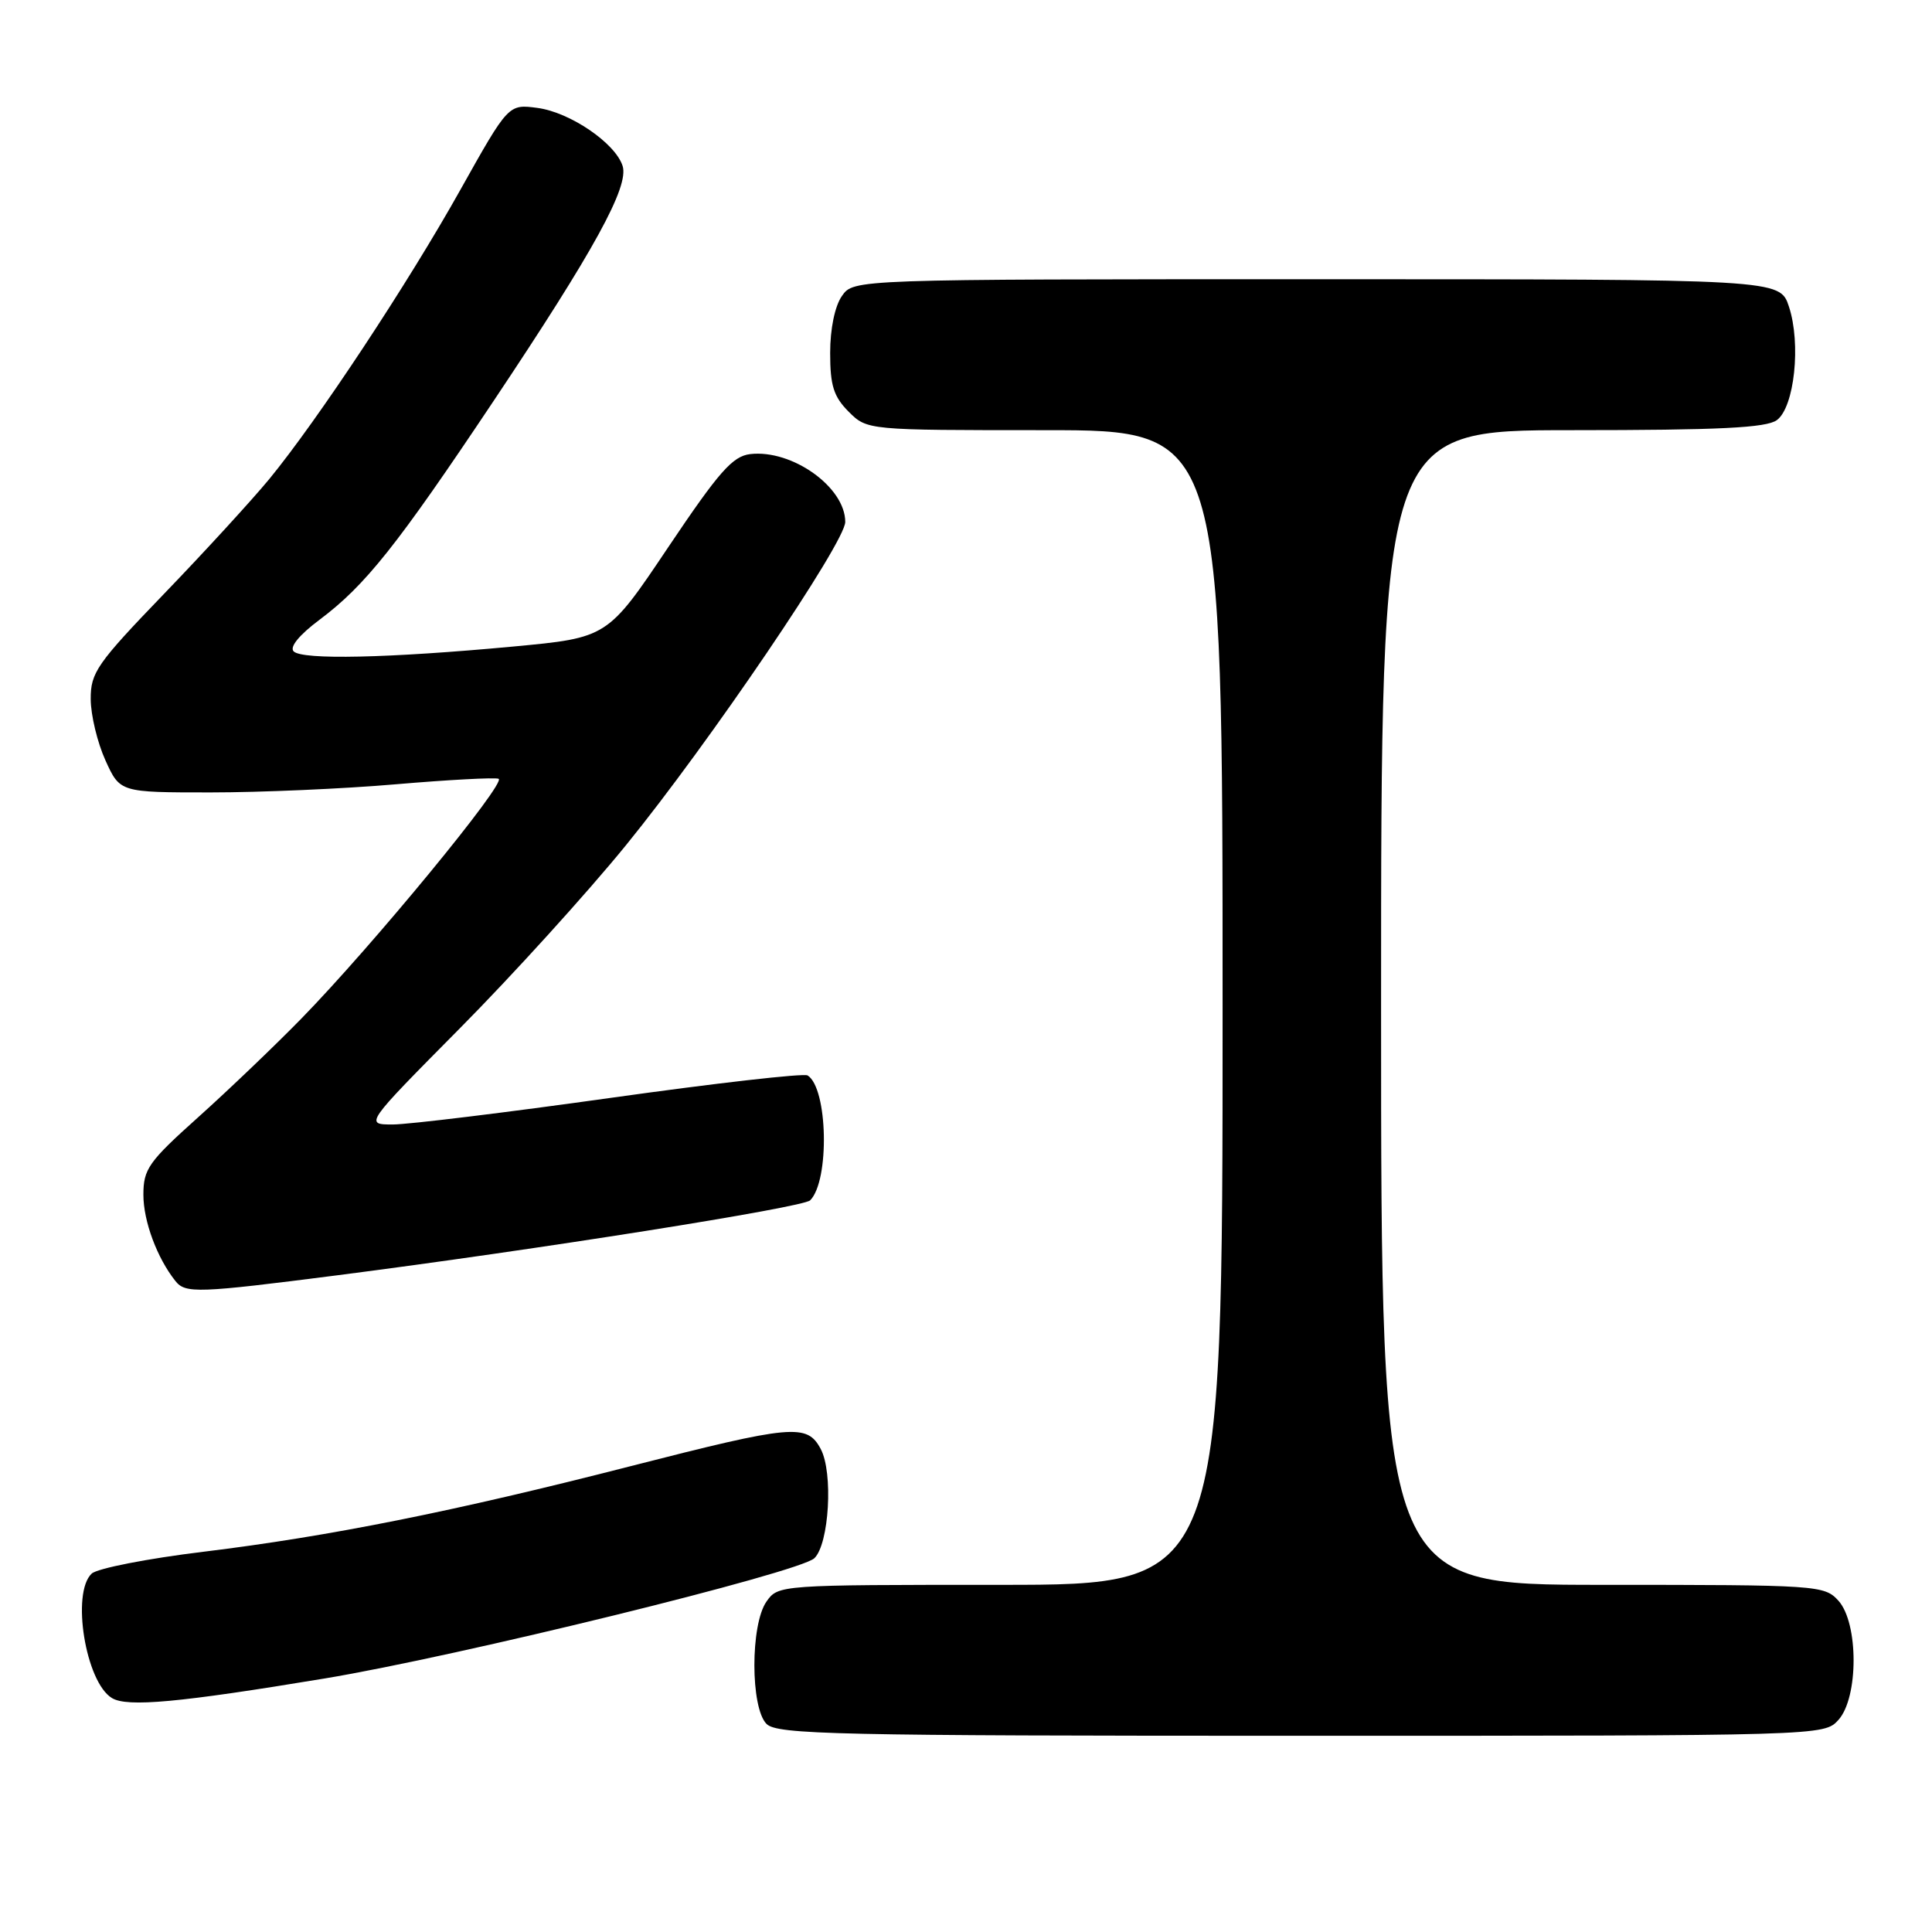 <?xml version="1.0" encoding="UTF-8" standalone="no"?>
<!DOCTYPE svg PUBLIC "-//W3C//DTD SVG 1.1//EN" "http://www.w3.org/Graphics/SVG/1.1/DTD/svg11.dtd" >
<svg xmlns="http://www.w3.org/2000/svg" xmlns:xlink="http://www.w3.org/1999/xlink" version="1.1" viewBox="0 0 256 256">
 <g >
 <path fill="currentColor"
d=" M 243.60 227.90 C 246.28 224.93 246.28 215.07 243.60 212.10 C 241.74 210.06 240.91 210.00 212.35 210.00 C 183.00 210.00 183.00 210.00 183.00 133.50 C 183.00 57.00 183.00 57.00 208.31 57.00 C 227.81 57.00 234.04 56.69 235.44 55.67 C 237.77 53.96 238.67 45.55 237.04 40.62 C 235.84 37.00 235.84 37.00 174.48 37.00 C 113.11 37.00 113.11 37.00 111.56 39.22 C 110.62 40.56 110.00 43.57 110.00 46.77 C 110.00 51.09 110.46 52.55 112.45 54.55 C 114.91 57.00 114.91 57.00 138.45 57.00 C 162.00 57.00 162.00 57.00 162.00 133.50 C 162.00 210.00 162.00 210.00 132.56 210.00 C 103.26 210.00 103.11 210.01 101.56 212.22 C 99.42 215.28 99.43 226.28 101.57 228.43 C 102.97 229.83 110.77 230.00 172.42 230.00 C 241.57 230.00 241.69 230.00 243.60 227.90 Z  M 43.00 222.41 C 60.67 219.48 105.96 208.36 107.91 206.47 C 109.87 204.58 110.42 195.12 108.75 192.00 C 106.94 188.60 105.03 188.78 83.50 194.29 C 60.10 200.29 43.68 203.57 27.00 205.61 C 19.57 206.51 12.89 207.82 12.15 208.51 C 9.42 211.06 11.34 222.89 14.83 225.00 C 16.86 226.24 23.75 225.60 43.00 222.41 Z  M 44.71 168.98 C 71.06 165.60 106.40 160.00 107.35 159.05 C 109.95 156.45 109.70 144.17 107.01 142.50 C 106.50 142.19 94.77 143.53 80.95 145.47 C 67.12 147.41 54.12 149.00 52.05 149.00 C 48.31 149.00 48.31 149.00 60.94 136.25 C 67.89 129.24 77.79 118.33 82.94 112.00 C 93.95 98.47 112.00 71.87 112.00 69.16 C 112.00 64.55 104.96 59.53 99.41 60.17 C 97.07 60.45 95.28 62.48 88.55 72.50 C 80.50 84.50 80.50 84.50 68.00 85.67 C 51.47 87.21 40.06 87.46 38.91 86.31 C 38.34 85.74 39.65 84.13 42.34 82.12 C 48.40 77.58 52.58 72.33 65.39 53.15 C 78.76 33.14 83.37 24.74 82.50 21.99 C 81.54 18.97 75.55 14.88 71.22 14.30 C 67.37 13.79 67.37 13.79 61.03 25.10 C 54.05 37.58 42.07 55.70 35.67 63.49 C 33.40 66.24 27.15 73.07 21.77 78.65 C 12.83 87.93 12.00 89.12 12.02 92.65 C 12.03 94.77 12.91 98.41 13.97 100.75 C 15.90 105.00 15.90 105.00 27.90 105.00 C 34.49 105.00 45.55 104.52 52.47 103.92 C 59.39 103.33 65.51 103.00 66.06 103.19 C 67.24 103.58 49.27 125.42 39.88 135.02 C 36.37 138.61 30.24 144.47 26.25 148.05 C 19.68 153.94 19.00 154.90 19.00 158.32 C 19.00 161.81 20.82 166.71 23.25 169.75 C 24.57 171.41 26.21 171.35 44.71 168.98 Z "/>
</g>
</svg>